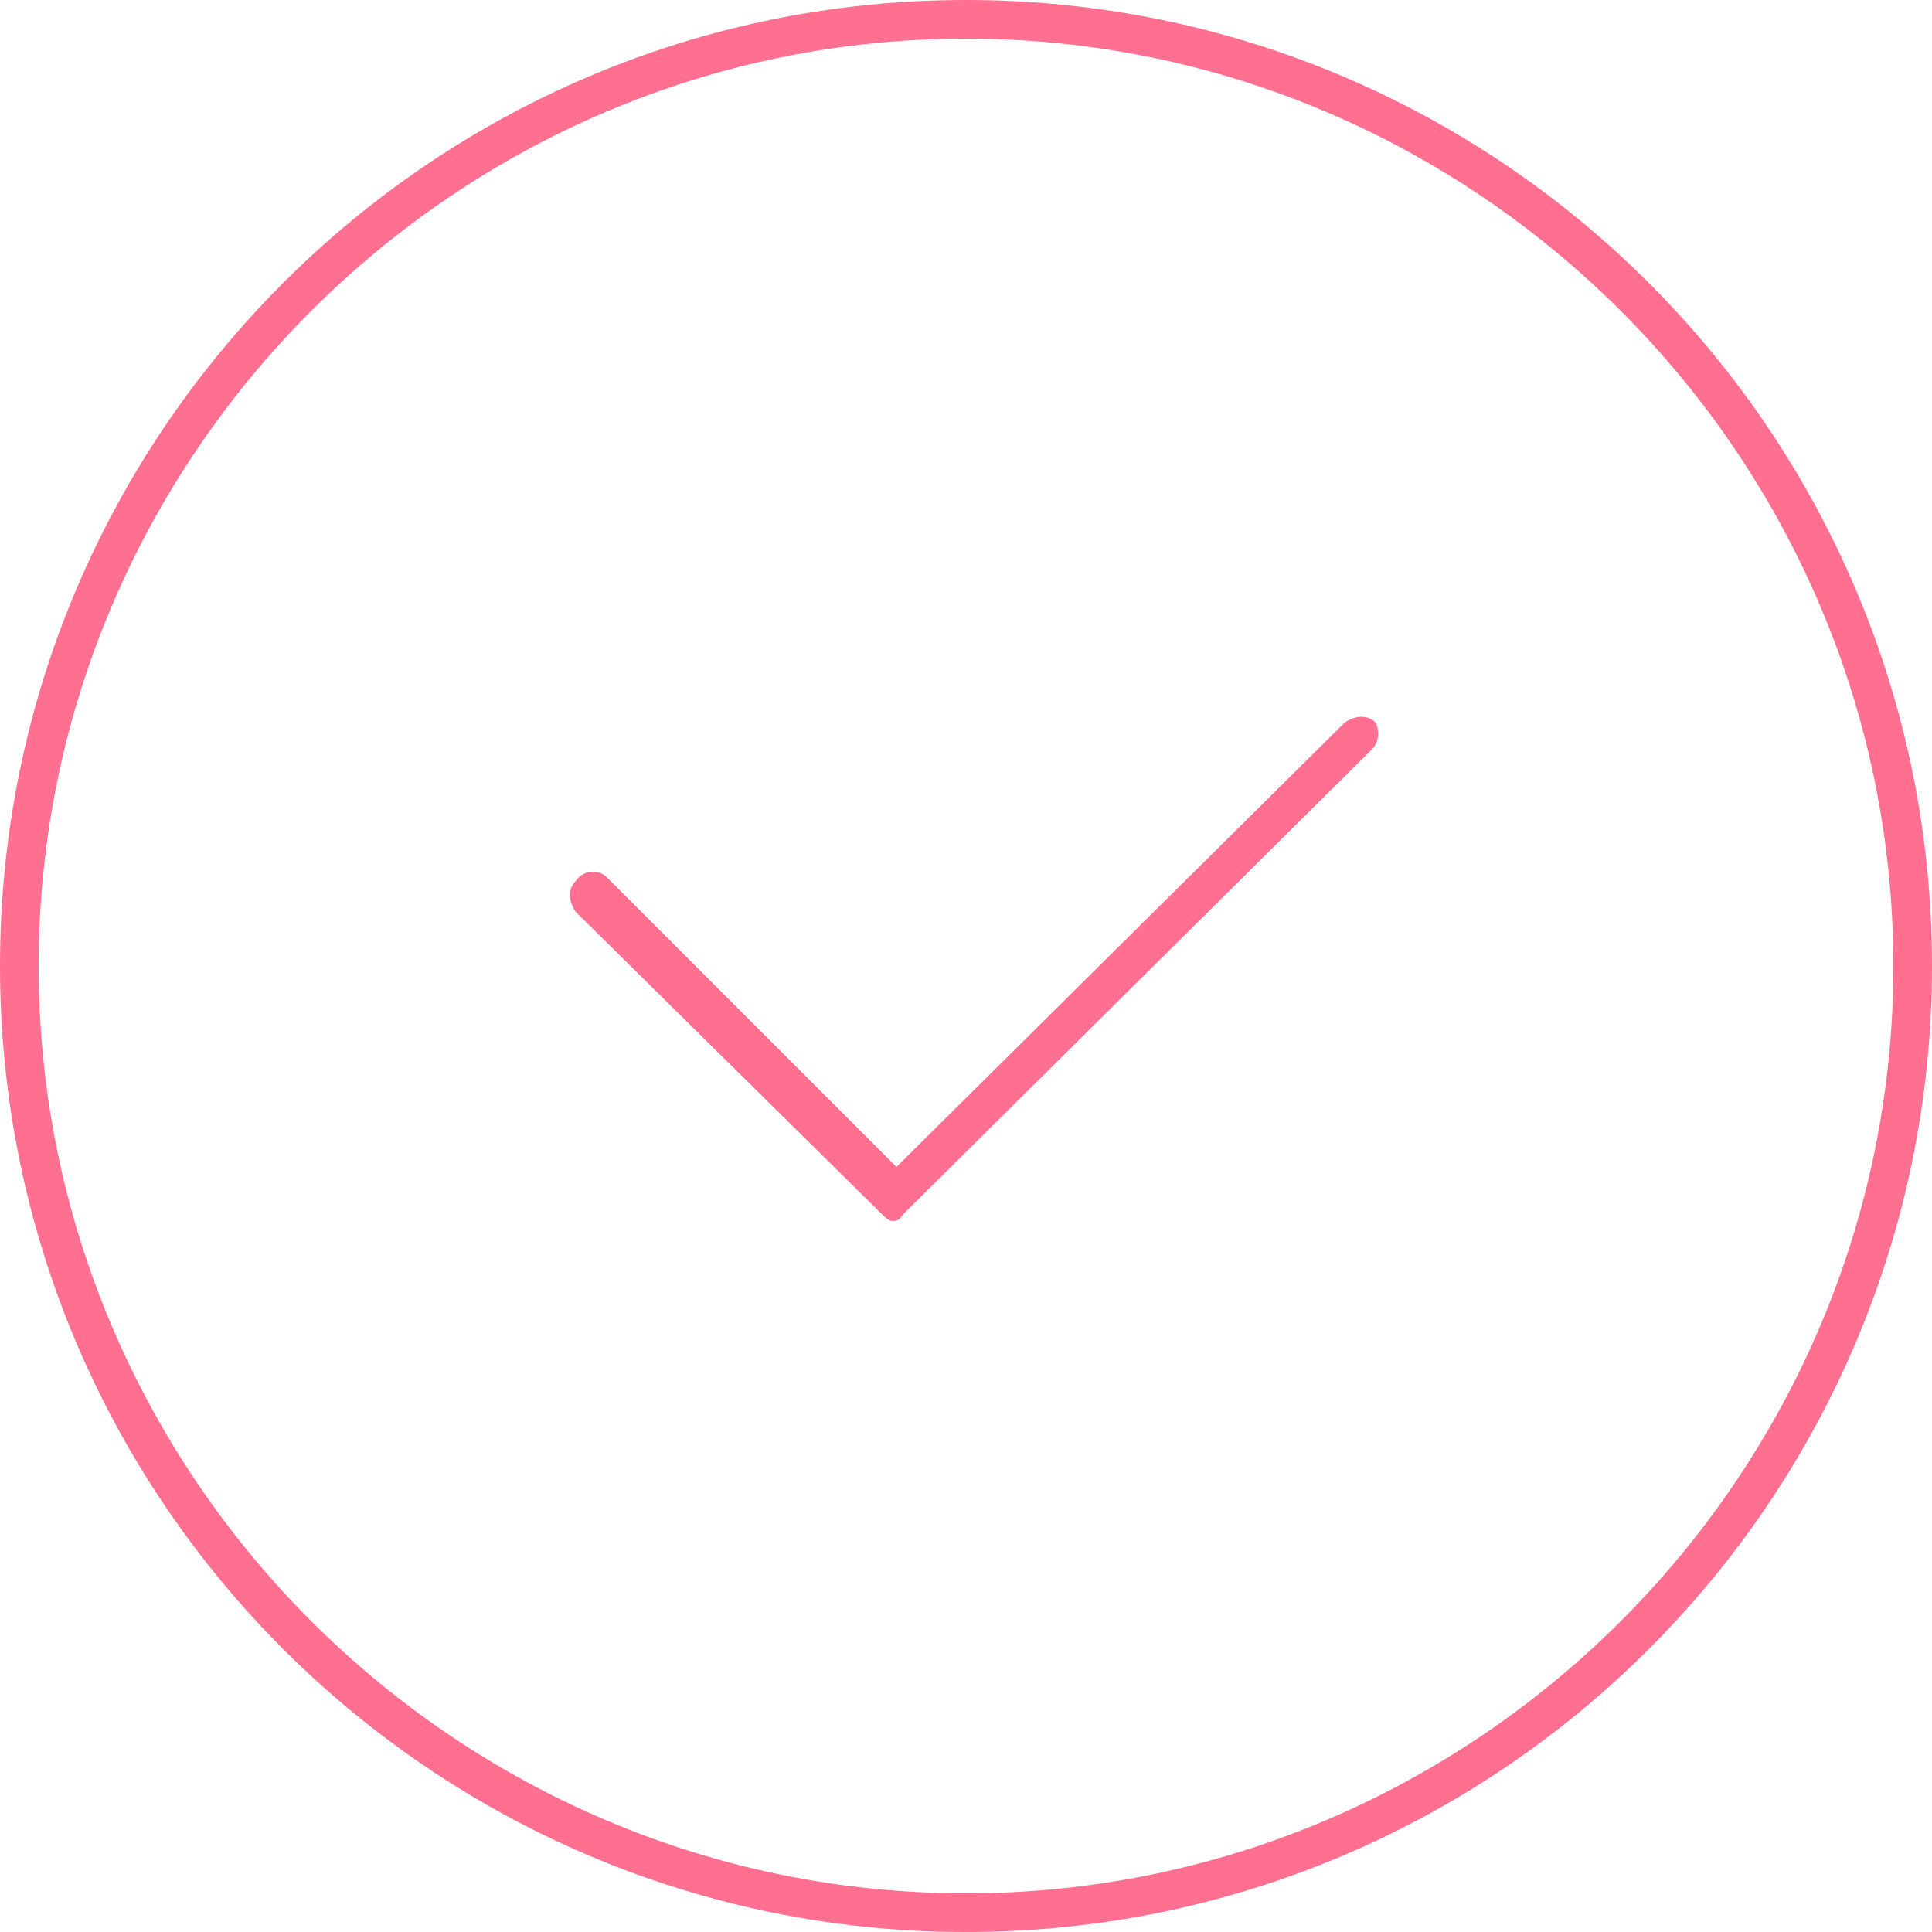 <?xml version="1.0" encoding="utf-8"?>
<!-- Generator: Adobe Illustrator 18.1.1, SVG Export Plug-In . SVG Version: 6.00 Build 0)  -->
<svg version="1.1" id="レイヤー_1" xmlns:sketch="http://www.bohemiancoding.com/sketch/ns"
	 xmlns="http://www.w3.org/2000/svg" xmlns:xlink="http://www.w3.org/1999/xlink" x="0px" y="0px" viewBox="0 0 50 50"
	 enable-background="new 0 0 50 50" xml:space="preserve">
<g>
	<g>
		<path fill="#FF6F90" d="M25,1c13.2,0,24,10.8,24,24S38.2,49,25,49S1,38.2,1,25S11.8,1,25,1 M25,0C11.2,0,0,11.2,0,25
			s11.2,25,25,25s25-11.2,25-25S38.8,0,25,0L25,0z"/>
	</g>
	<path id="Check" fill="#FF6F90" d="M35.6,18.7c-0.2-0.2-0.5-0.2-0.8,0L23.2,30.2l-7.5-7.5c-0.2-0.2-0.6-0.2-0.8,0.1
		c-0.2,0.2-0.2,0.5,0,0.8l7.9,7.8c0.1,0.1,0.2,0.2,0.3,0.2c0.2,0,0.2-0.1,0.3-0.2l12.1-12C35.7,19.2,35.7,18.9,35.6,18.7"/>
</g>
</svg>
